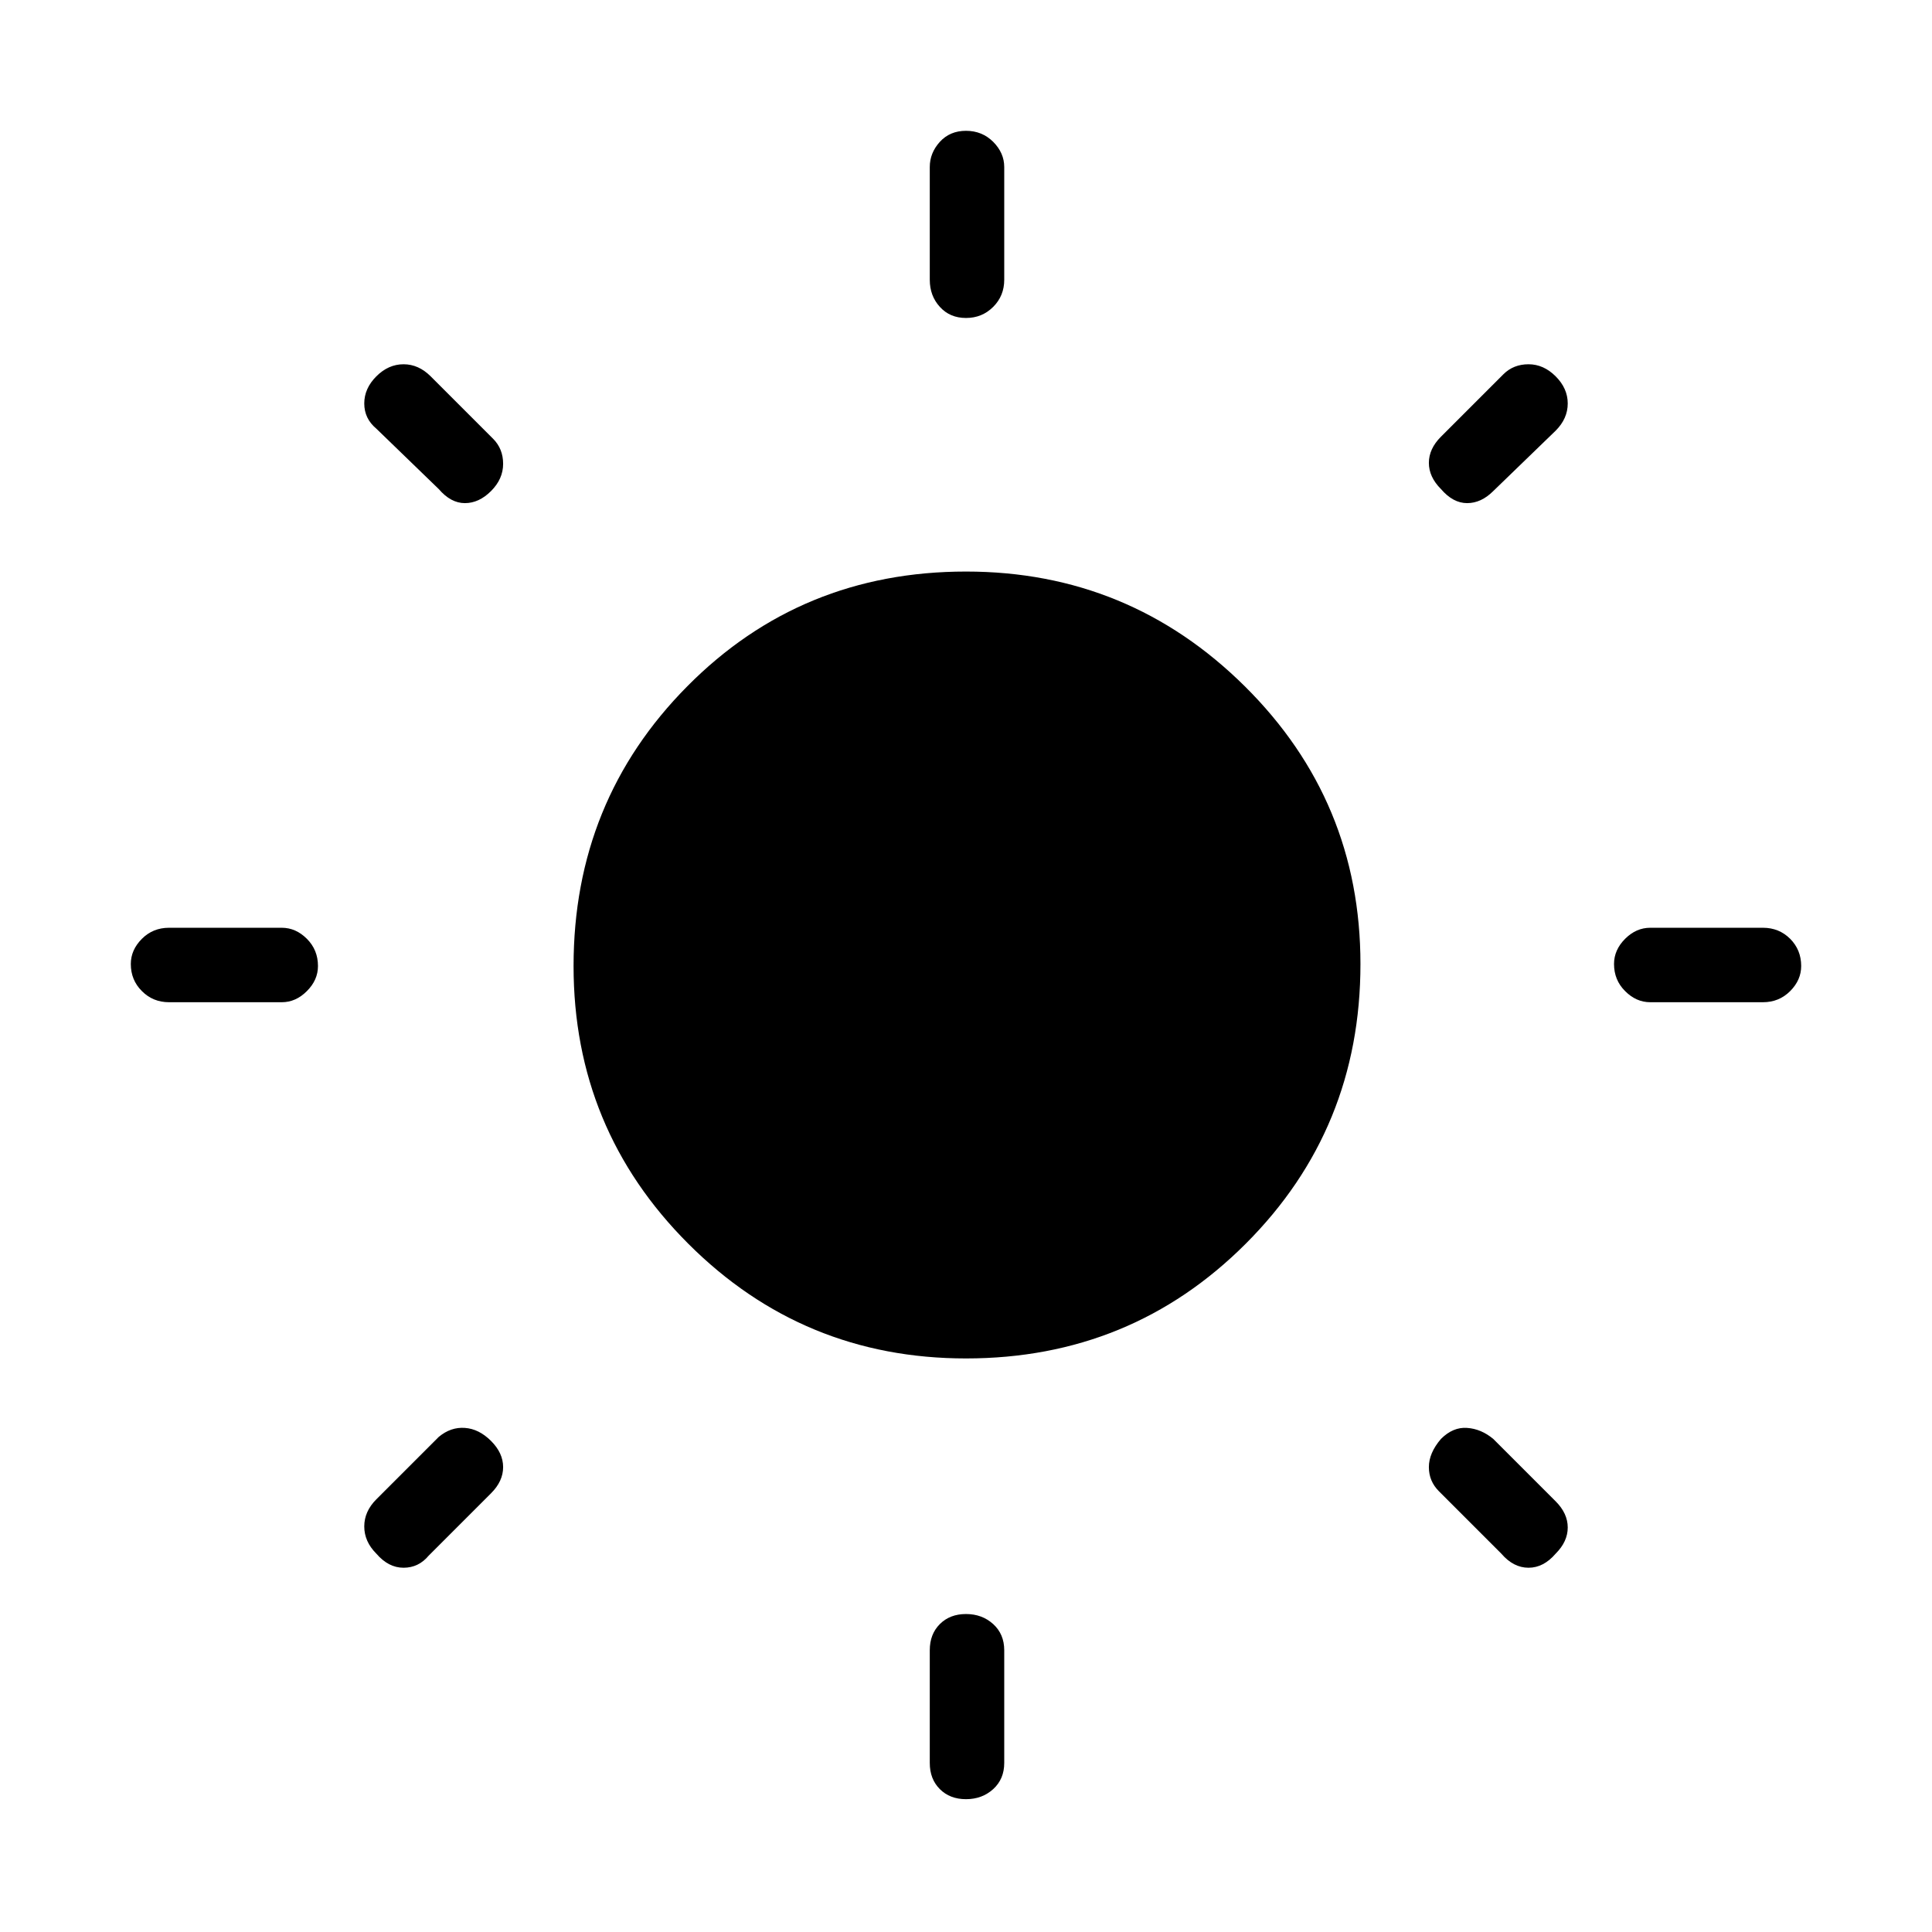 <svg xmlns="http://www.w3.org/2000/svg" height="24" width="24"><path d="M12 3.95Q11.8 3.95 11.675 3.812Q11.55 3.675 11.55 3.475V2.075Q11.55 1.9 11.675 1.762Q11.8 1.625 12 1.625Q12.2 1.625 12.338 1.762Q12.475 1.9 12.475 2.075V3.475Q12.475 3.675 12.338 3.812Q12.2 3.95 12 3.95ZM12 22.35Q11.8 22.35 11.675 22.225Q11.55 22.1 11.55 21.9V20.5Q11.55 20.3 11.675 20.175Q11.8 20.05 12 20.05Q12.2 20.05 12.338 20.175Q12.475 20.3 12.475 20.5V21.9Q12.475 22.1 12.338 22.225Q12.2 22.35 12 22.35ZM20.5 12.45Q20.325 12.45 20.188 12.312Q20.05 12.175 20.05 11.975Q20.05 11.8 20.188 11.662Q20.325 11.525 20.5 11.525H21.9Q22.1 11.525 22.238 11.662Q22.375 11.8 22.375 12Q22.375 12.175 22.238 12.312Q22.1 12.45 21.9 12.45ZM2.1 12.45Q1.9 12.45 1.763 12.312Q1.625 12.175 1.625 11.975Q1.625 11.8 1.763 11.662Q1.9 11.525 2.1 11.525H3.5Q3.675 11.525 3.812 11.662Q3.95 11.8 3.95 12Q3.95 12.175 3.812 12.312Q3.675 12.45 3.5 12.45ZM17.9 6.075Q17.75 5.925 17.75 5.75Q17.75 5.575 17.9 5.425L18.675 4.65Q18.8 4.525 18.988 4.525Q19.175 4.525 19.325 4.675Q19.475 4.825 19.475 5.012Q19.475 5.2 19.325 5.35L18.55 6.1Q18.4 6.25 18.225 6.25Q18.05 6.25 17.9 6.075ZM4.675 19.3Q4.525 19.15 4.525 18.962Q4.525 18.775 4.675 18.625L5.45 17.85Q5.6 17.725 5.775 17.738Q5.95 17.75 6.1 17.9Q6.25 18.05 6.25 18.225Q6.25 18.4 6.1 18.55L5.325 19.325Q5.2 19.475 5.013 19.475Q4.825 19.475 4.675 19.3ZM18.65 19.3 17.875 18.525Q17.75 18.4 17.75 18.225Q17.75 18.05 17.9 17.875Q18.05 17.725 18.225 17.738Q18.4 17.75 18.55 17.875L19.325 18.65Q19.475 18.8 19.475 18.975Q19.475 19.15 19.325 19.3Q19.175 19.475 18.988 19.475Q18.8 19.475 18.65 19.3ZM5.45 6.075 4.675 5.325Q4.525 5.2 4.525 5.012Q4.525 4.825 4.675 4.675Q4.825 4.525 5.013 4.525Q5.2 4.525 5.35 4.675L6.125 5.45Q6.25 5.575 6.25 5.762Q6.25 5.95 6.1 6.1Q5.95 6.25 5.775 6.25Q5.6 6.25 5.45 6.075ZM12 16.875Q9.975 16.875 8.55 15.45Q7.125 14.025 7.125 12Q7.125 9.95 8.538 8.525Q9.95 7.1 12 7.1Q14.025 7.1 15.463 8.525Q16.9 9.95 16.9 11.975Q16.9 14.025 15.475 15.45Q14.05 16.875 12 16.875Z"/></svg>